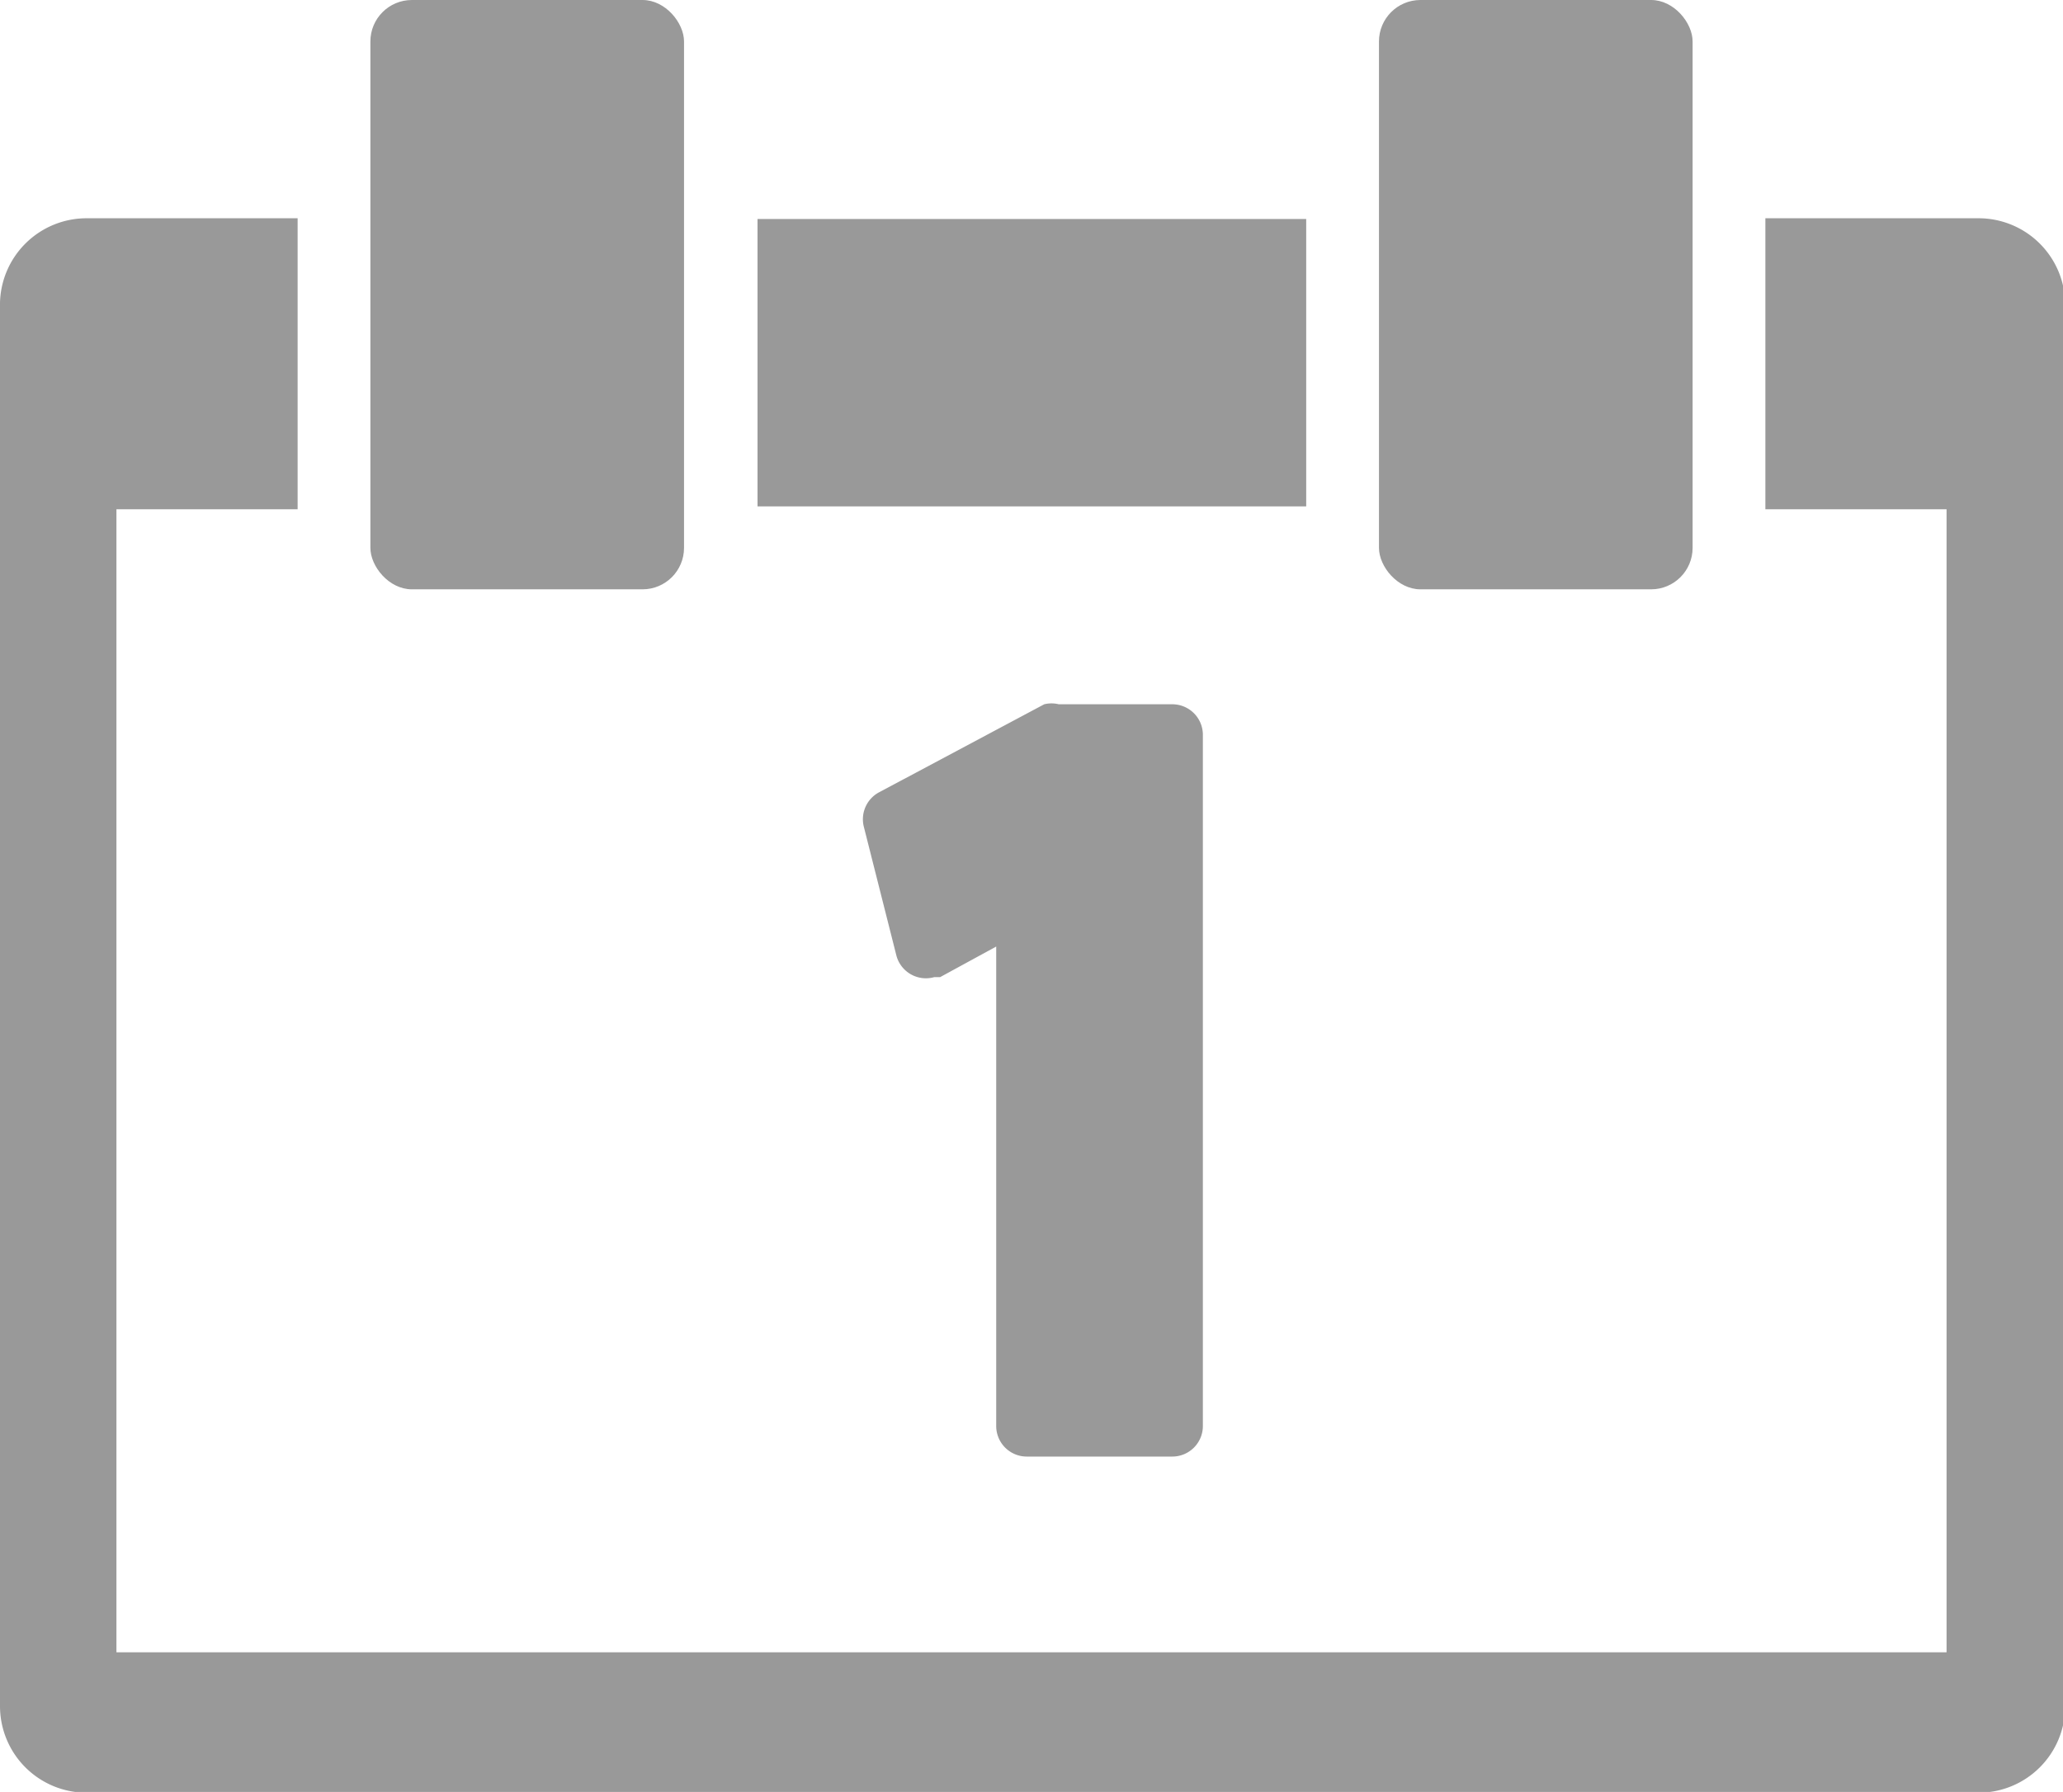 <svg id="Date" xmlns="http://www.w3.org/2000/svg" viewBox="0 0 28.35 24.63"><defs><style>.cls-1{fill:#999;}</style></defs><title>calendar-gray</title><path class="cls-1" d="M12.32,13.14a.42.42,0,0,0,.52.29h.08l.77-.42V19.6a.42.42,0,0,0,.42.42h2a.42.42,0,0,0,.42-.42h0V10.1a.42.42,0,0,0-.42-.42H14.55a.42.42,0,0,0-.2,0l-2.27,1.21a.42.42,0,0,0-.21.47Z"/><rect class="cls-1" x="5.09" width="4.31" height="8.1" rx="0.57" ry="0.57"/><rect class="cls-1" x="18.95" width="4.31" height="8.1" rx="0.57" ry="0.57"/><path class="cls-1" d="M27.16,3h-2.9V7h2.49V22.71H1.6V7H4.09V3H1.19A1.19,1.19,0,0,0,0,4.16H0V23.45a1.19,1.19,0,0,0,1.19,1.19h26a1.19,1.19,0,0,0,1.19-1.19h0V4.2A1.19,1.19,0,0,0,27.2,3h0Z"/><rect class="cls-1" x="10.41" y="3.01" width="7.54" height="3.95"/></svg>